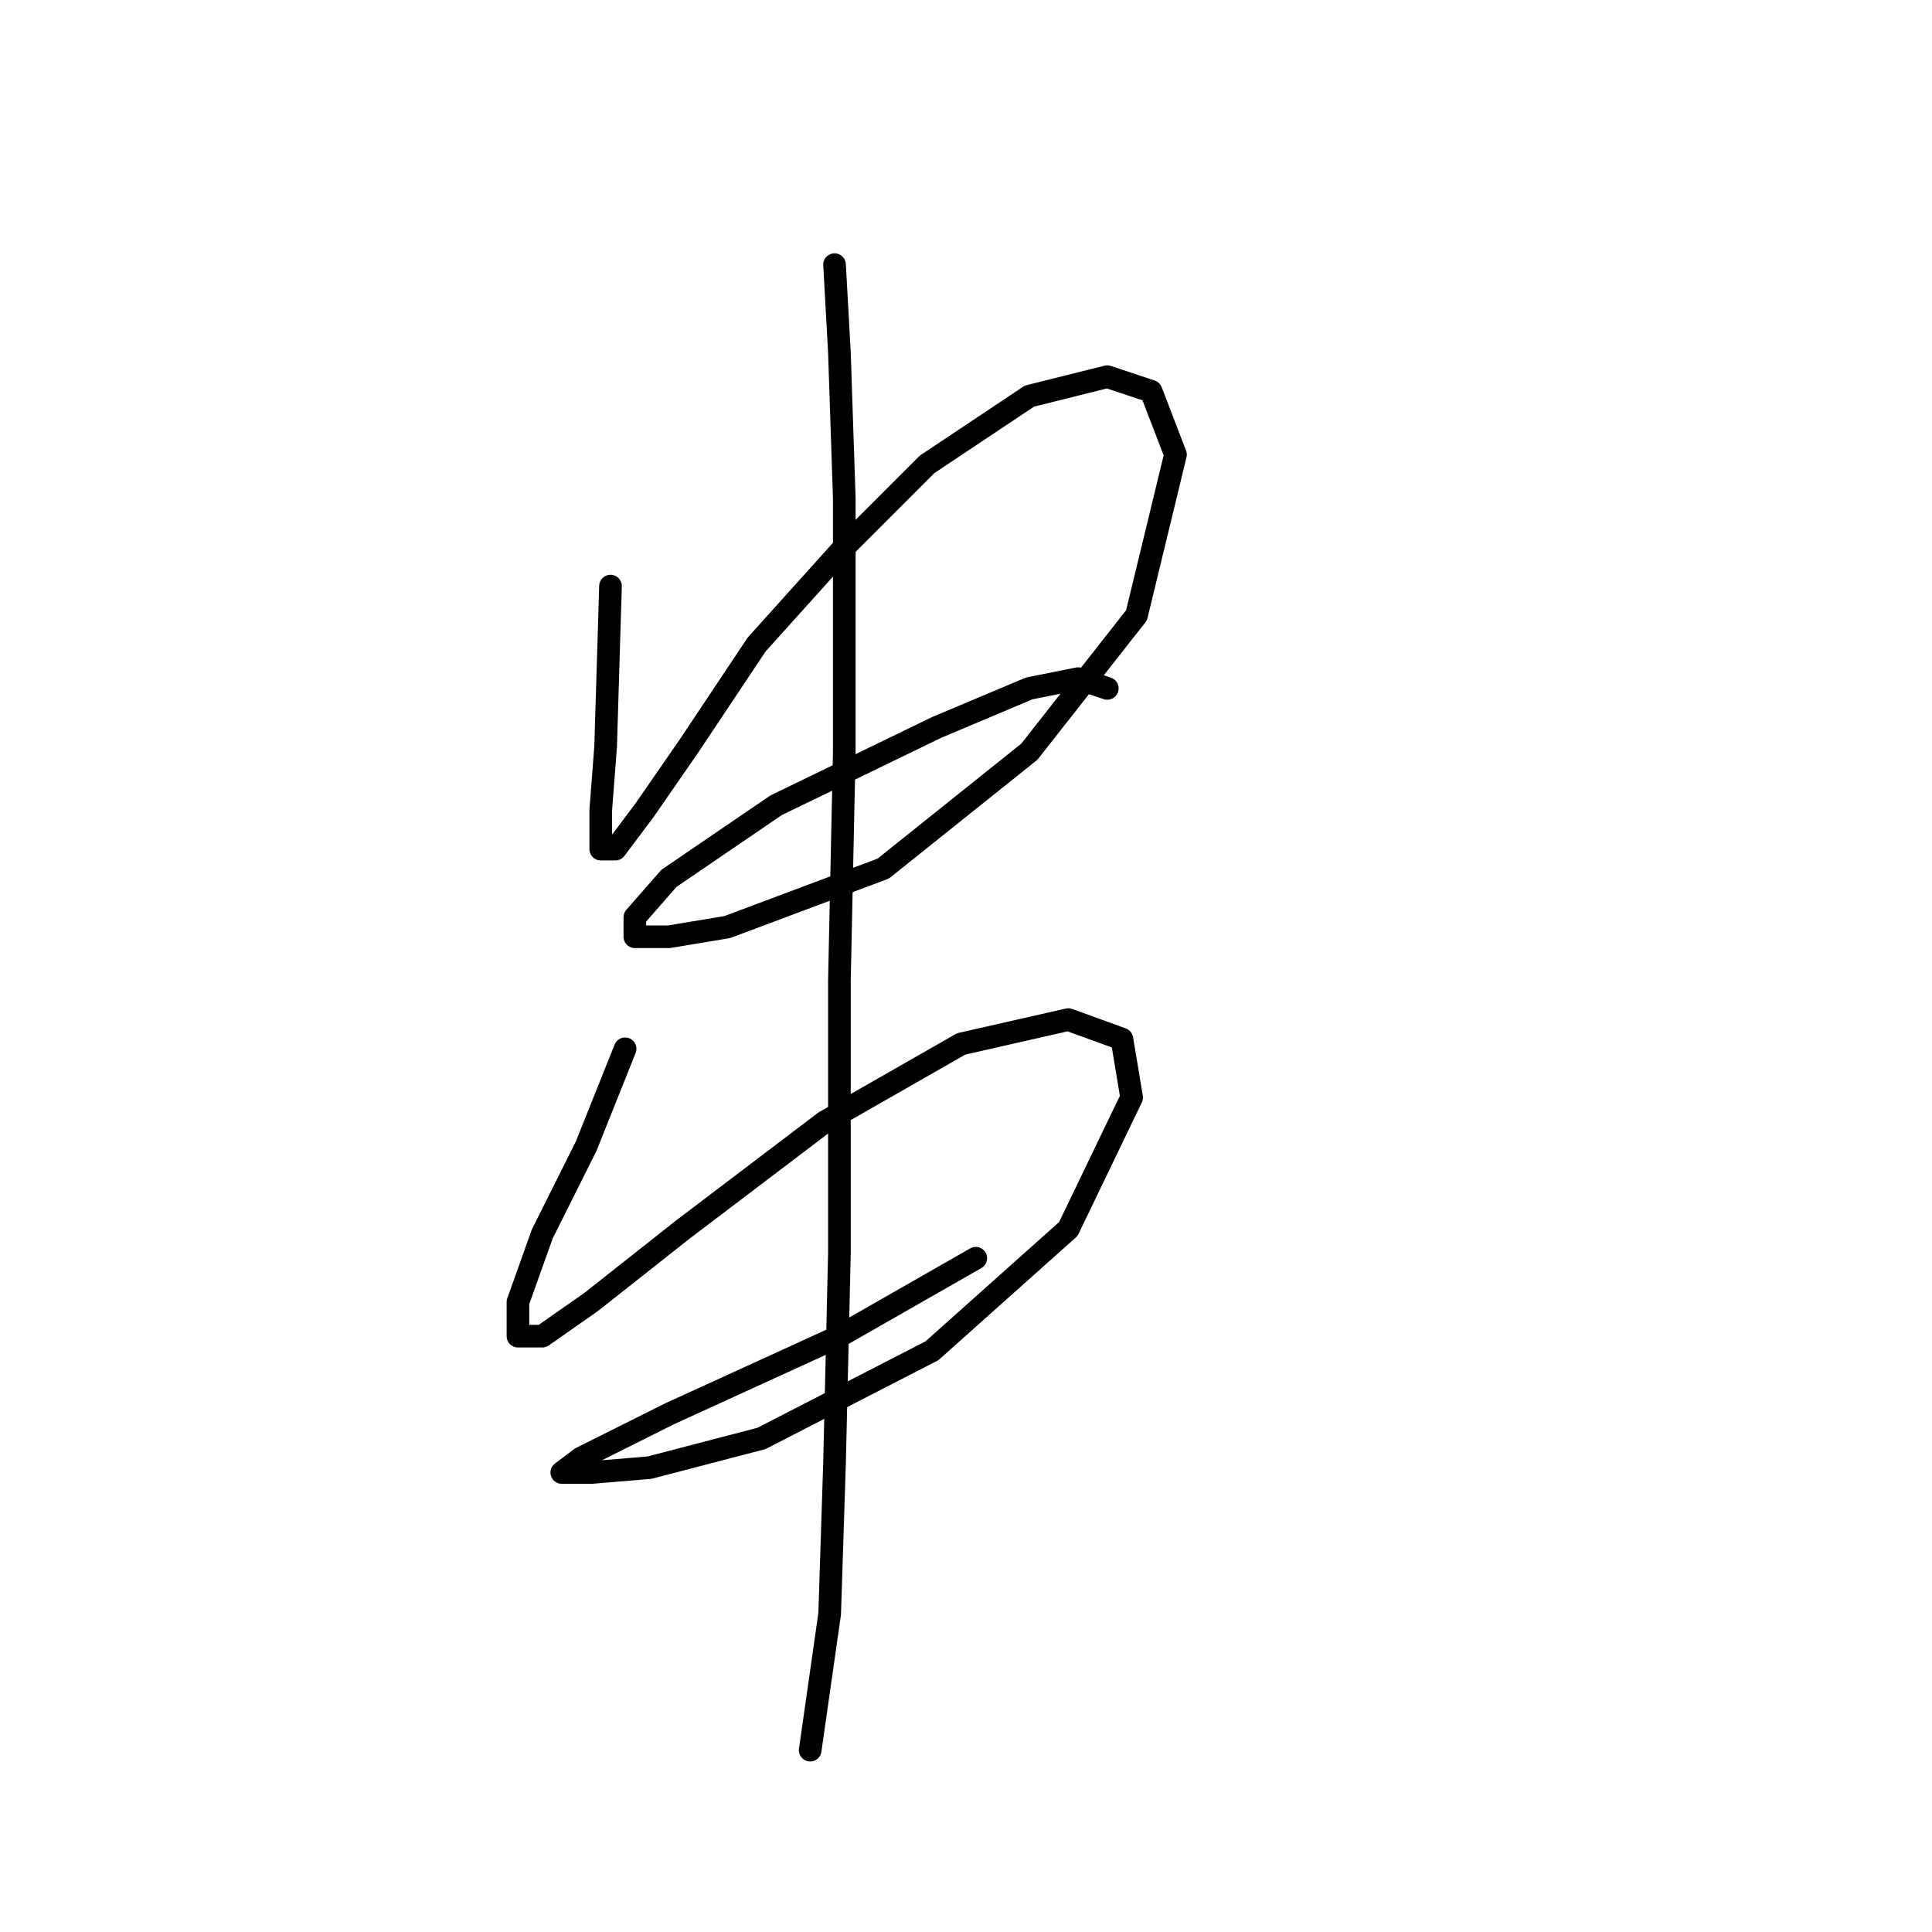 <?xml version="1.0" standalone="no"?>
    <svg width="256" height="256" xmlns="http://www.w3.org/2000/svg" version="1.1">
    <polyline stroke="black" stroke-width="3" stroke-linecap="round" fill="transparent" stroke-linejoin="round" points="80.894 77.661 80.249 98.958 79.603 107.348 79.603 112.511 81.54 112.511 85.412 107.348 91.22 98.958 100.255 85.405 111.872 72.498 122.843 61.527 136.396 52.492 146.722 49.91 152.53 51.846 155.757 60.236 150.594 81.533 136.396 99.603 117.035 115.092 96.383 122.837 88.639 124.127 84.121 124.127 84.121 121.546 88.639 116.383 102.837 106.702 124.134 96.377 136.396 91.214 142.849 89.923 146.722 91.214 146.722 91.214 " />
        <polyline stroke="black" stroke-width="3" stroke-linecap="round" fill="transparent" stroke-linejoin="round" points="82.83 138.971 77.667 151.878 71.859 163.495 68.632 172.53 68.632 177.047 71.859 177.047 78.313 172.53 90.575 162.849 109.29 148.651 127.361 138.325 141.559 135.099 148.658 137.68 149.948 145.424 141.559 162.849 123.488 178.984 100.901 190.6 86.057 194.472 78.313 195.118 74.441 195.118 77.022 193.182 88.639 187.373 111.226 177.047 129.297 166.722 129.297 166.722 " />
        <polyline stroke="black" stroke-width="3" stroke-linecap="round" fill="transparent" stroke-linejoin="round" points="110.581 35.067 111.226 46.683 111.872 66.044 111.872 99.603 111.226 129.936 111.226 166.076 110.581 193.827 109.936 213.833 107.354 231.904 107.354 231.904 " />
        </svg>